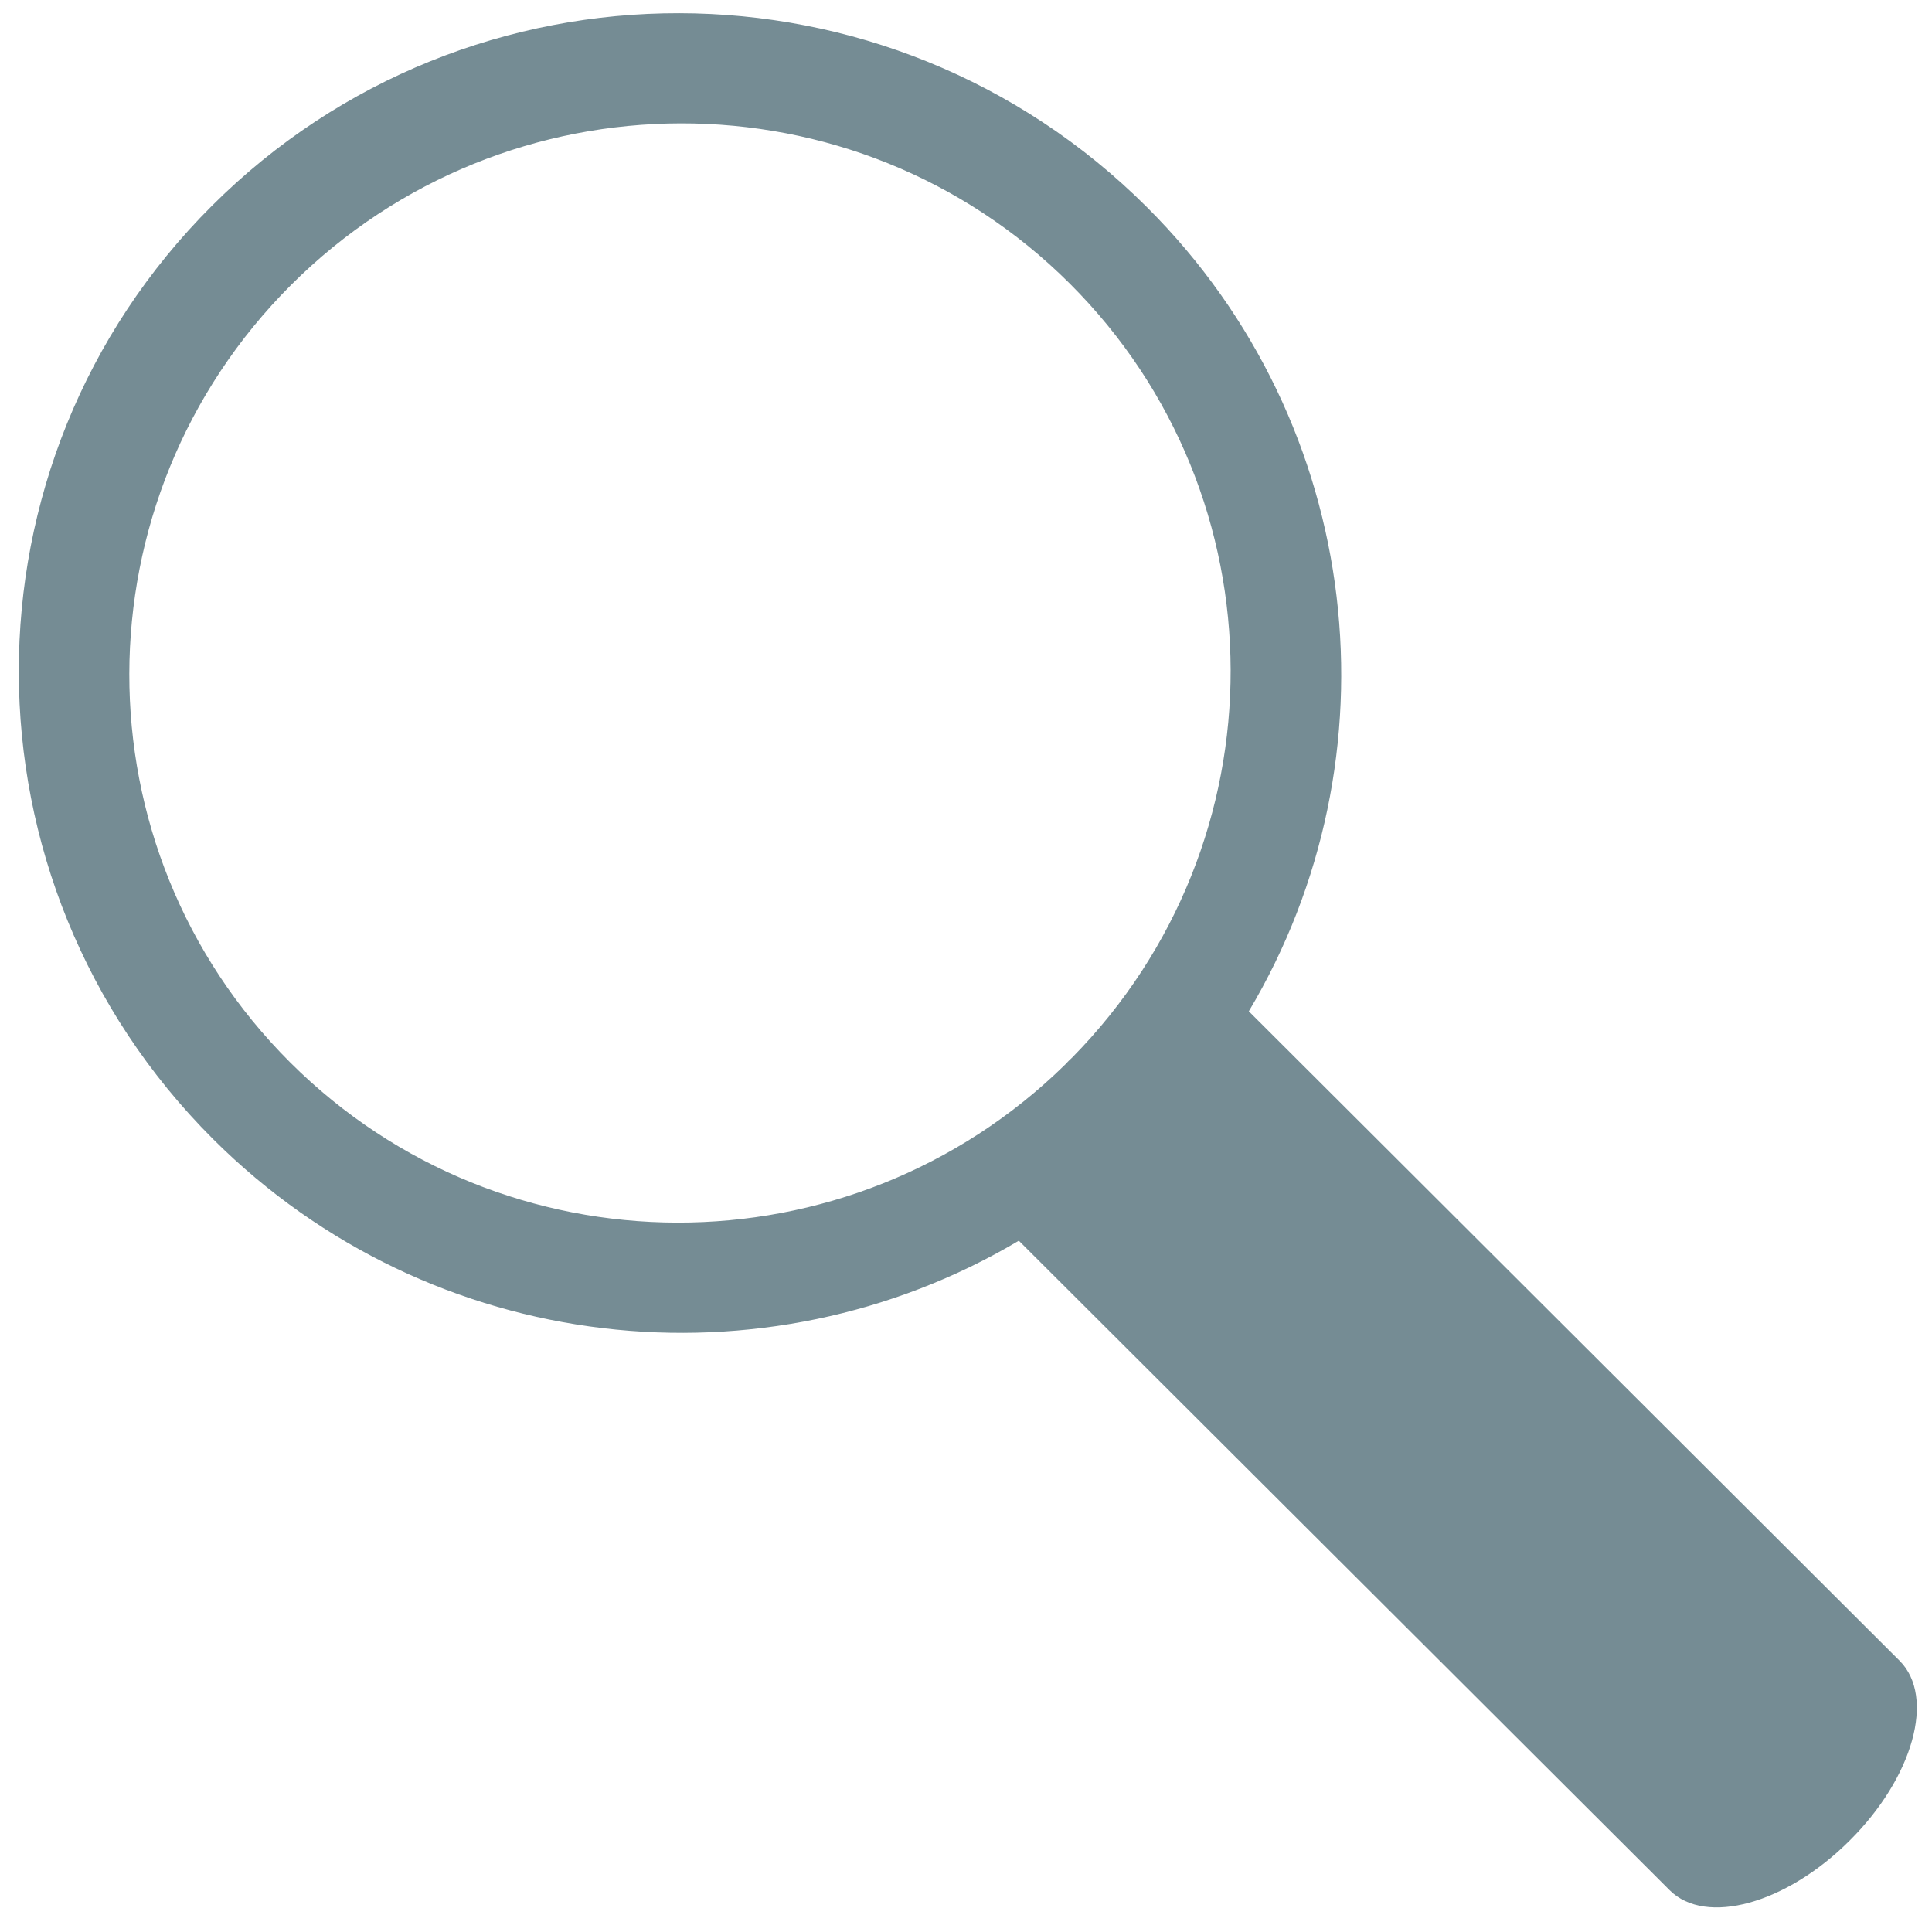 <?xml version="1.0" encoding="utf-8"?>
<!-- Generator: Adobe Illustrator 21.0.2, SVG Export Plug-In . SVG Version: 6.00 Build 0)  -->
<svg version="1.1" id="图层_1" xmlns="http://www.w3.org/2000/svg" xmlns:xlink="http://www.w3.org/1999/xlink" x="0px" y="0px"
	 viewBox="0 0 1024 1024" style="enable-background:new 0 0 1024 1024;" xml:space="preserve">
<style type="text/css">
	.st0{fill-rule:evenodd;clip-rule:evenodd;fill:#758C94;}
</style>
<g>
	<g>
		<path class="st0" d="M1006.9,880.3L661.9,536c0,0,0,0,0,0c80-134.1,62-310.5-54-426.2C470.8-27,249-27.3,112.3,109.1
			c-136.7,136.4-136.4,357.8,0.6,494.6c116,115.7,292.7,133.7,427.1,53.9c0,0,0,0,0,0l345,344.3c19.1,19,61.8,7.2,95.4-26.4
			C1014.1,942,1025.9,899.4,1006.9,880.3z M153.7,563C39.9,449.4,40.2,265,154.3,151c114.2-113.9,299-114.2,412.8-0.6
			c113.2,113,113.5,296,1.2,410.1c-0.6,0.6-1.3,1.2-1.9,1.8c-0.6,0.6-1.2,1.3-1.8,1.9C450.3,676.3,266.9,676,153.7,563z"/>
	</g>
</g>
</svg>
